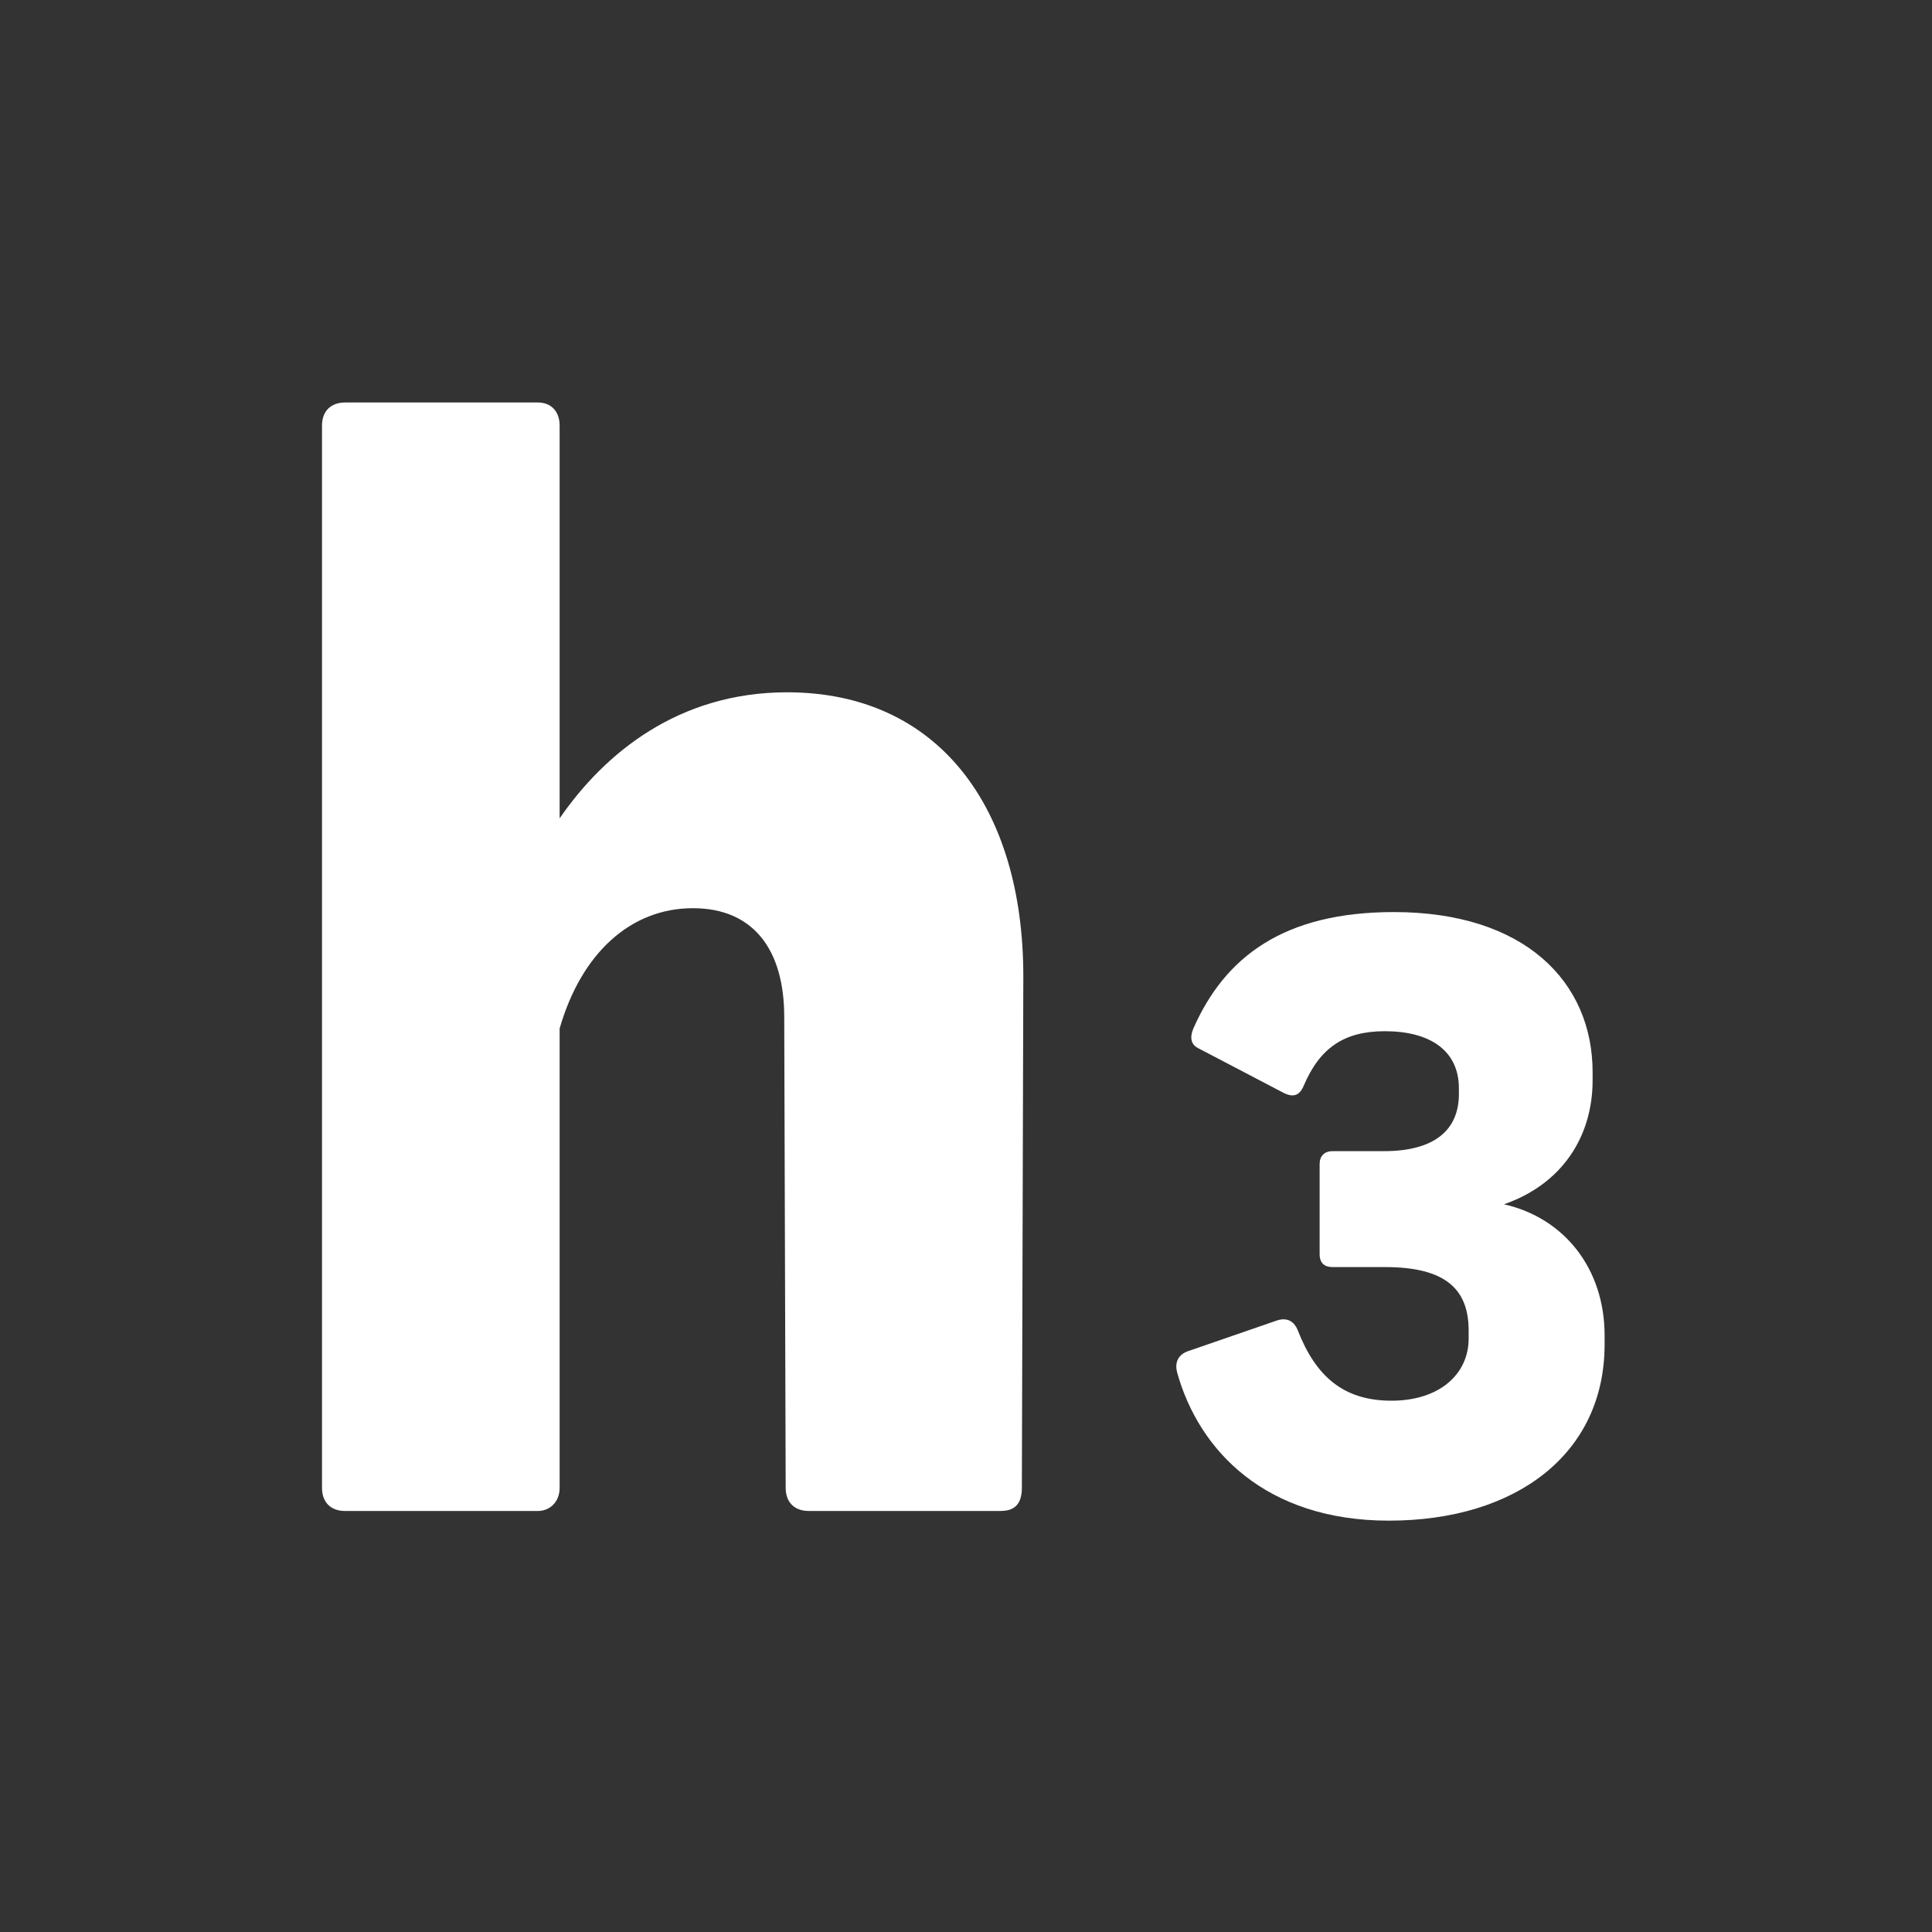 <svg width="24" height="24" viewBox="0 0 24 24" fill="none" xmlns="http://www.w3.org/2000/svg">
<rect x="0" y="0" width="24" height="24" fill="#333333" stroke="none"/>
<path d="M6.682 5H4.288C4.108 5 4 5.108 4 5.288V18.482C4 18.662 4.108 18.77 4.288 18.77H6.682C6.826 18.77 6.952 18.662 6.952 18.482V12.776C7.222 11.84 7.834 11.282 8.608 11.282C9.364 11.282 9.742 11.804 9.742 12.632L9.76 18.482C9.76 18.662 9.868 18.77 10.048 18.77H12.424C12.55 18.77 12.694 18.734 12.694 18.482L12.712 12.128C12.712 10.022 11.65 8.6 9.778 8.6C8.428 8.6 7.51 9.356 6.952 10.166V5.288C6.952 5.108 6.844 5 6.682 5Z" fill="white"/>
<path d="M17.314 11.33C15.944 11.33 15.213 11.89 14.823 12.78C14.774 12.9 14.803 12.98 14.883 13.02L15.934 13.57C16.064 13.64 16.143 13.61 16.194 13.49C16.393 13.02 16.694 12.81 17.203 12.81C17.764 12.81 18.123 13.05 18.123 13.52V13.59C18.123 14.05 17.803 14.3 17.194 14.3H16.553C16.453 14.3 16.393 14.36 16.393 14.46V15.58C16.393 15.69 16.453 15.74 16.553 15.74H17.203C17.953 15.74 18.244 16.01 18.244 16.53V16.63C18.244 17.06 17.893 17.4 17.284 17.4C16.683 17.4 16.343 17.09 16.123 16.53C16.073 16.4 15.973 16.36 15.844 16.41L14.743 16.79C14.623 16.84 14.594 16.94 14.623 17.05C14.893 18.02 15.723 18.89 17.253 18.89C18.834 18.89 19.933 18.06 19.933 16.7V16.59C19.933 15.76 19.433 15.13 18.683 14.96C19.404 14.71 19.784 14.12 19.784 13.42V13.32C19.784 12.2 18.944 11.33 17.314 11.33Z" fill="white"/>
</svg>
